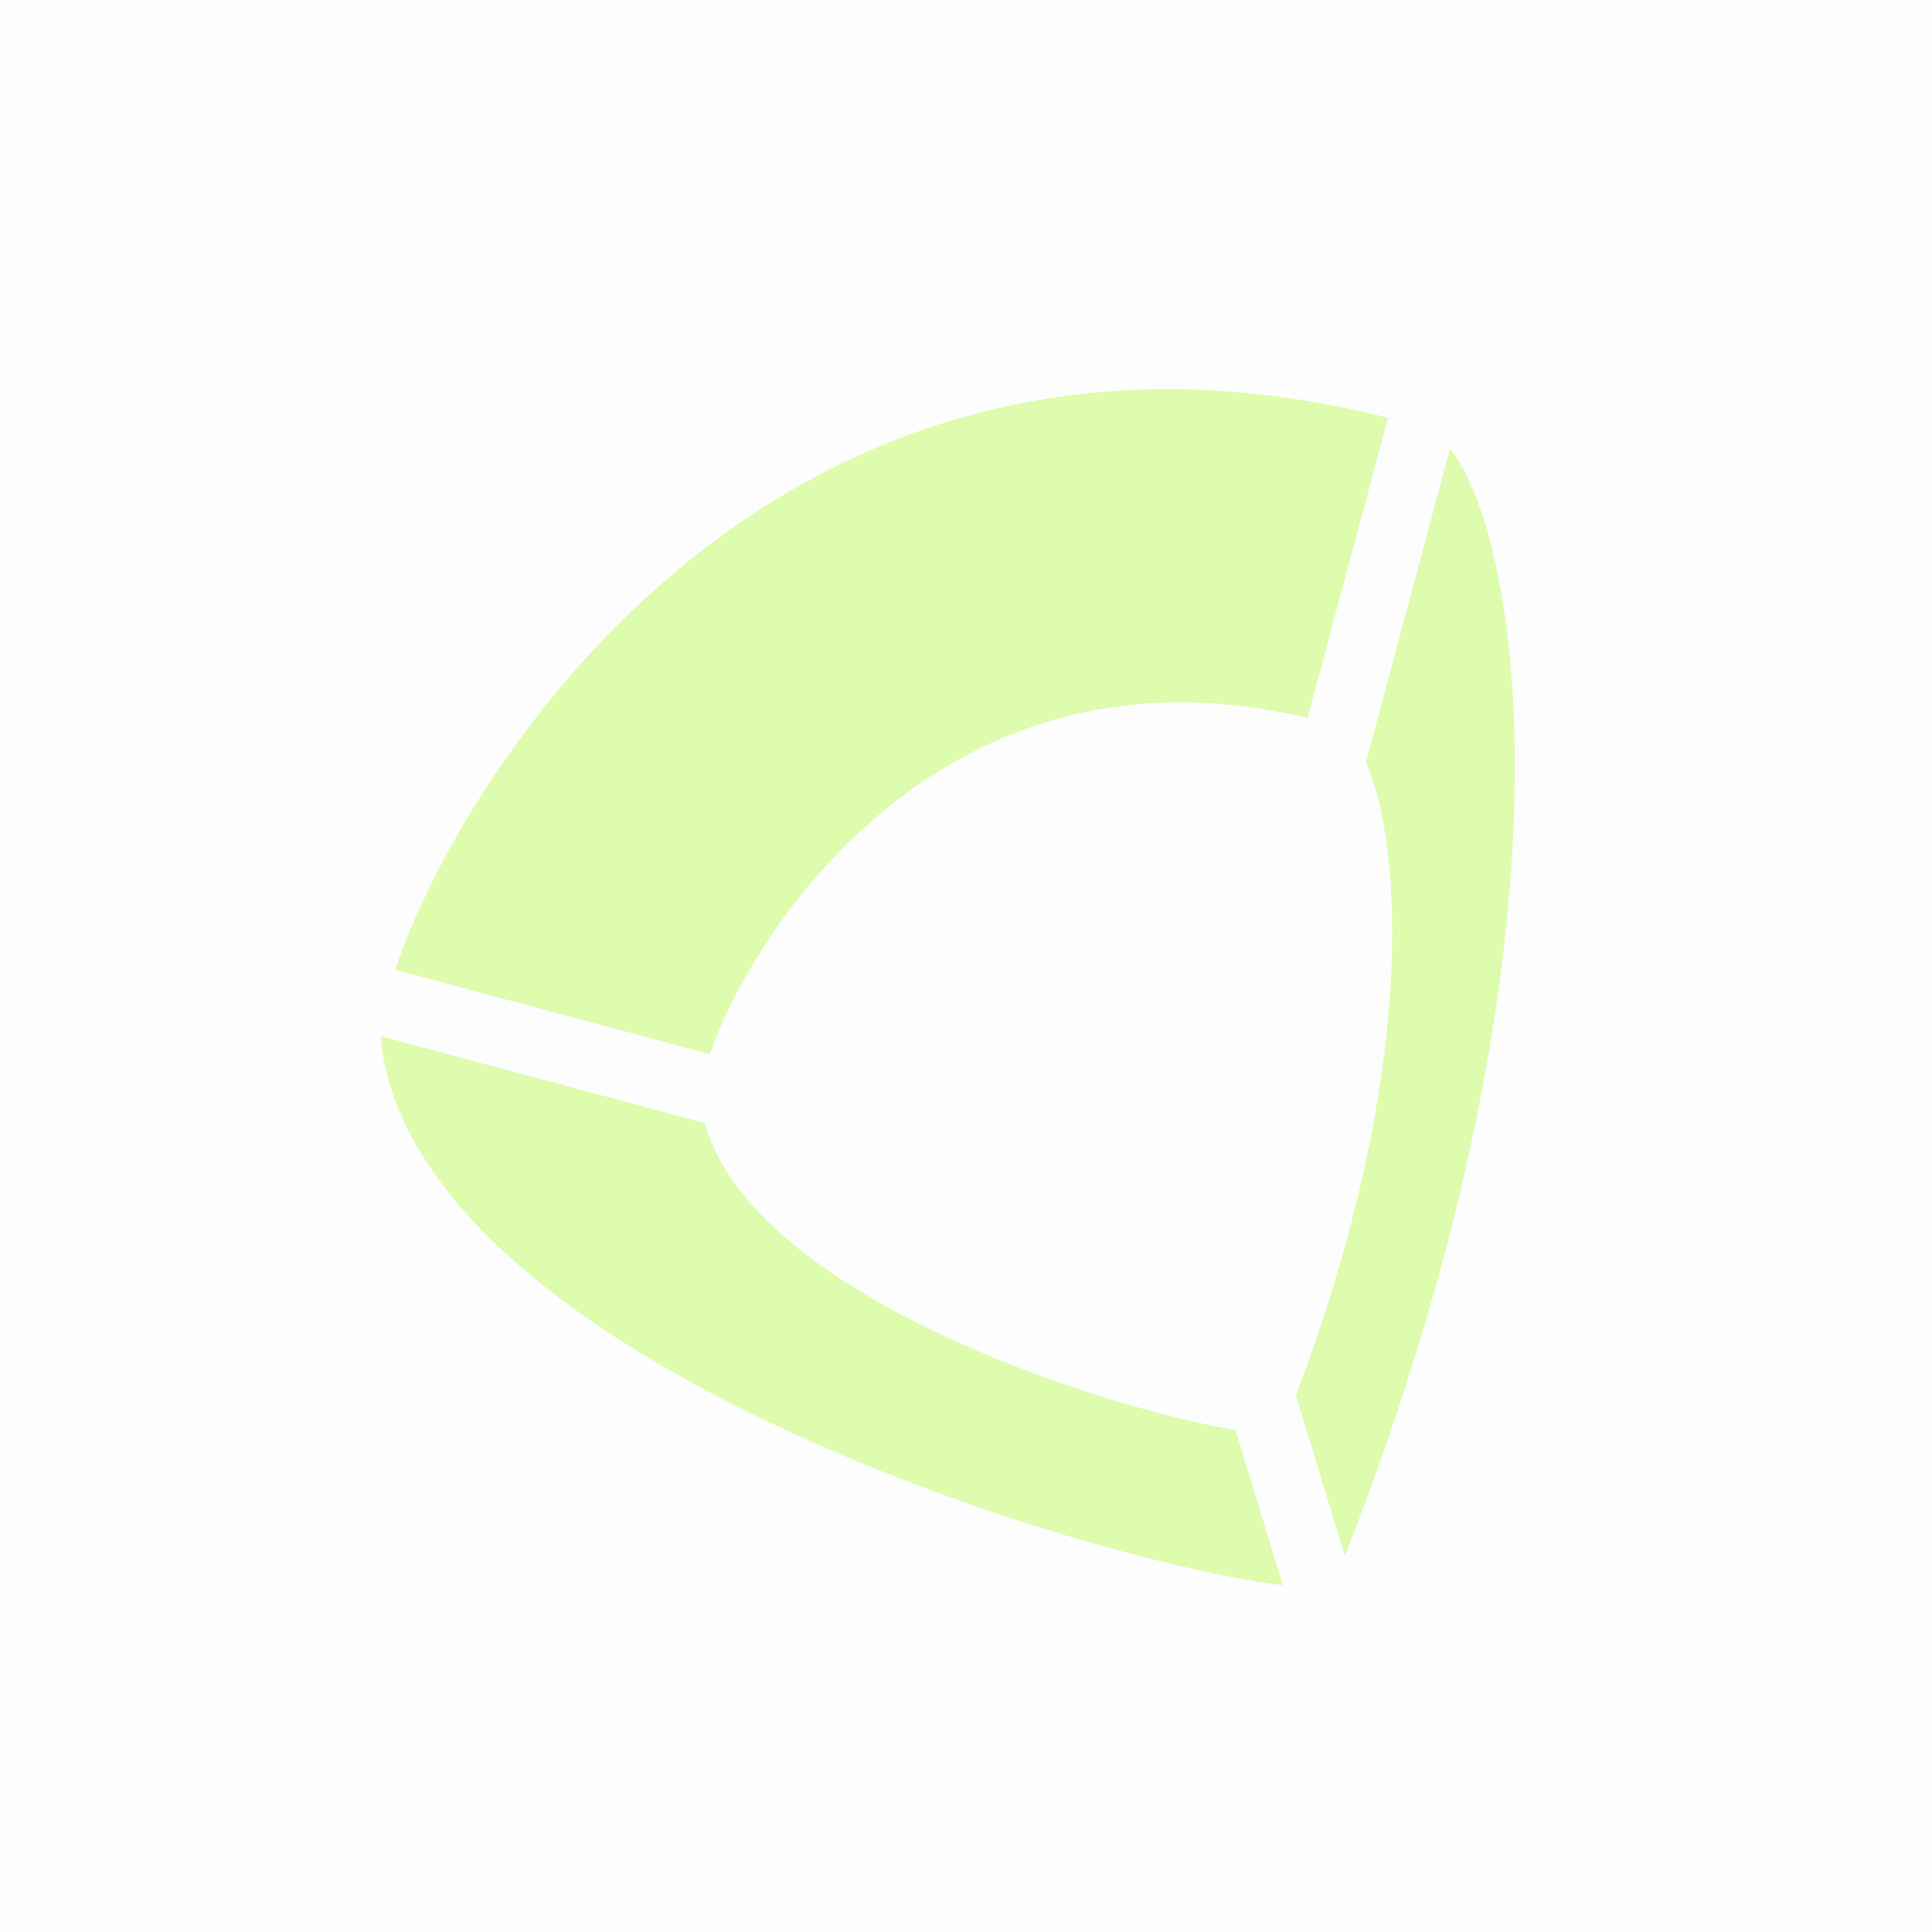 <svg xmlns="http://www.w3.org/2000/svg" viewBox="0 0 512 512" style="height: 512px; width: 512px;"><defs><filter id="shadow-2" height="300%" width="300%" x="-100%" y="-100%"><feFlood flood-color="rgba(255, 255, 255, 1)" result="flood"></feFlood><feComposite in="flood" in2="SourceGraphic" operator="atop" result="composite"></feComposite><feGaussianBlur in="composite" stdDeviation="15" result="blur"></feGaussianBlur><feOffset dx="0" dy="0" result="offset"></feOffset><feComposite in="SourceGraphic" in2="offset" operator="over"></feComposite></filter></defs><path d="M0 0h512v512H0z" fill="#000000" fill-opacity="0.01"></path><g class="" transform="translate(64,68)" style=""><g transform="translate(512, 0) scale(-1, 1) rotate(75, 256, 256) skewX(0) skewY(0)"><path d="M256 16C123.452 16 16 123.452 16 256C16 388.548 123.452 496 256 496C388.548 496 496 388.548 496 256C496 123.452 388.548 16 256 16Z" class="" fill="#ddfcad" fill-opacity="0" filter="url(#shadow-2)"></path><path d="M247 30.73L247 117.072C211.696 119.542 122.577 148.422 119.967 247L37.605 247C39.993 81.83 189.513 34.292 247 30.73Z" class="selected" fill="#ddfcad" fill-opacity="1"></path><path d="M265 31.604C265.596 31.762 266.148 31.934 266.62 32.124C345.44 63.801 350.95 249.242 343.662 300.176L307.164 277.363C310.65 243.003 306.262 144.716 265 120.486L265 31.604Z" class="" fill="#ddfcad" fill-opacity="1"></path><path d="M41.258 265L127.254 265C146.739 280.47 204.584 299.583 294.156 290.46L331.856 314.023C163.39 333.03 61.252 291.425 41.26 265Z" class="" fill="#ddfcad" fill-opacity="1"></path></g></g></svg>